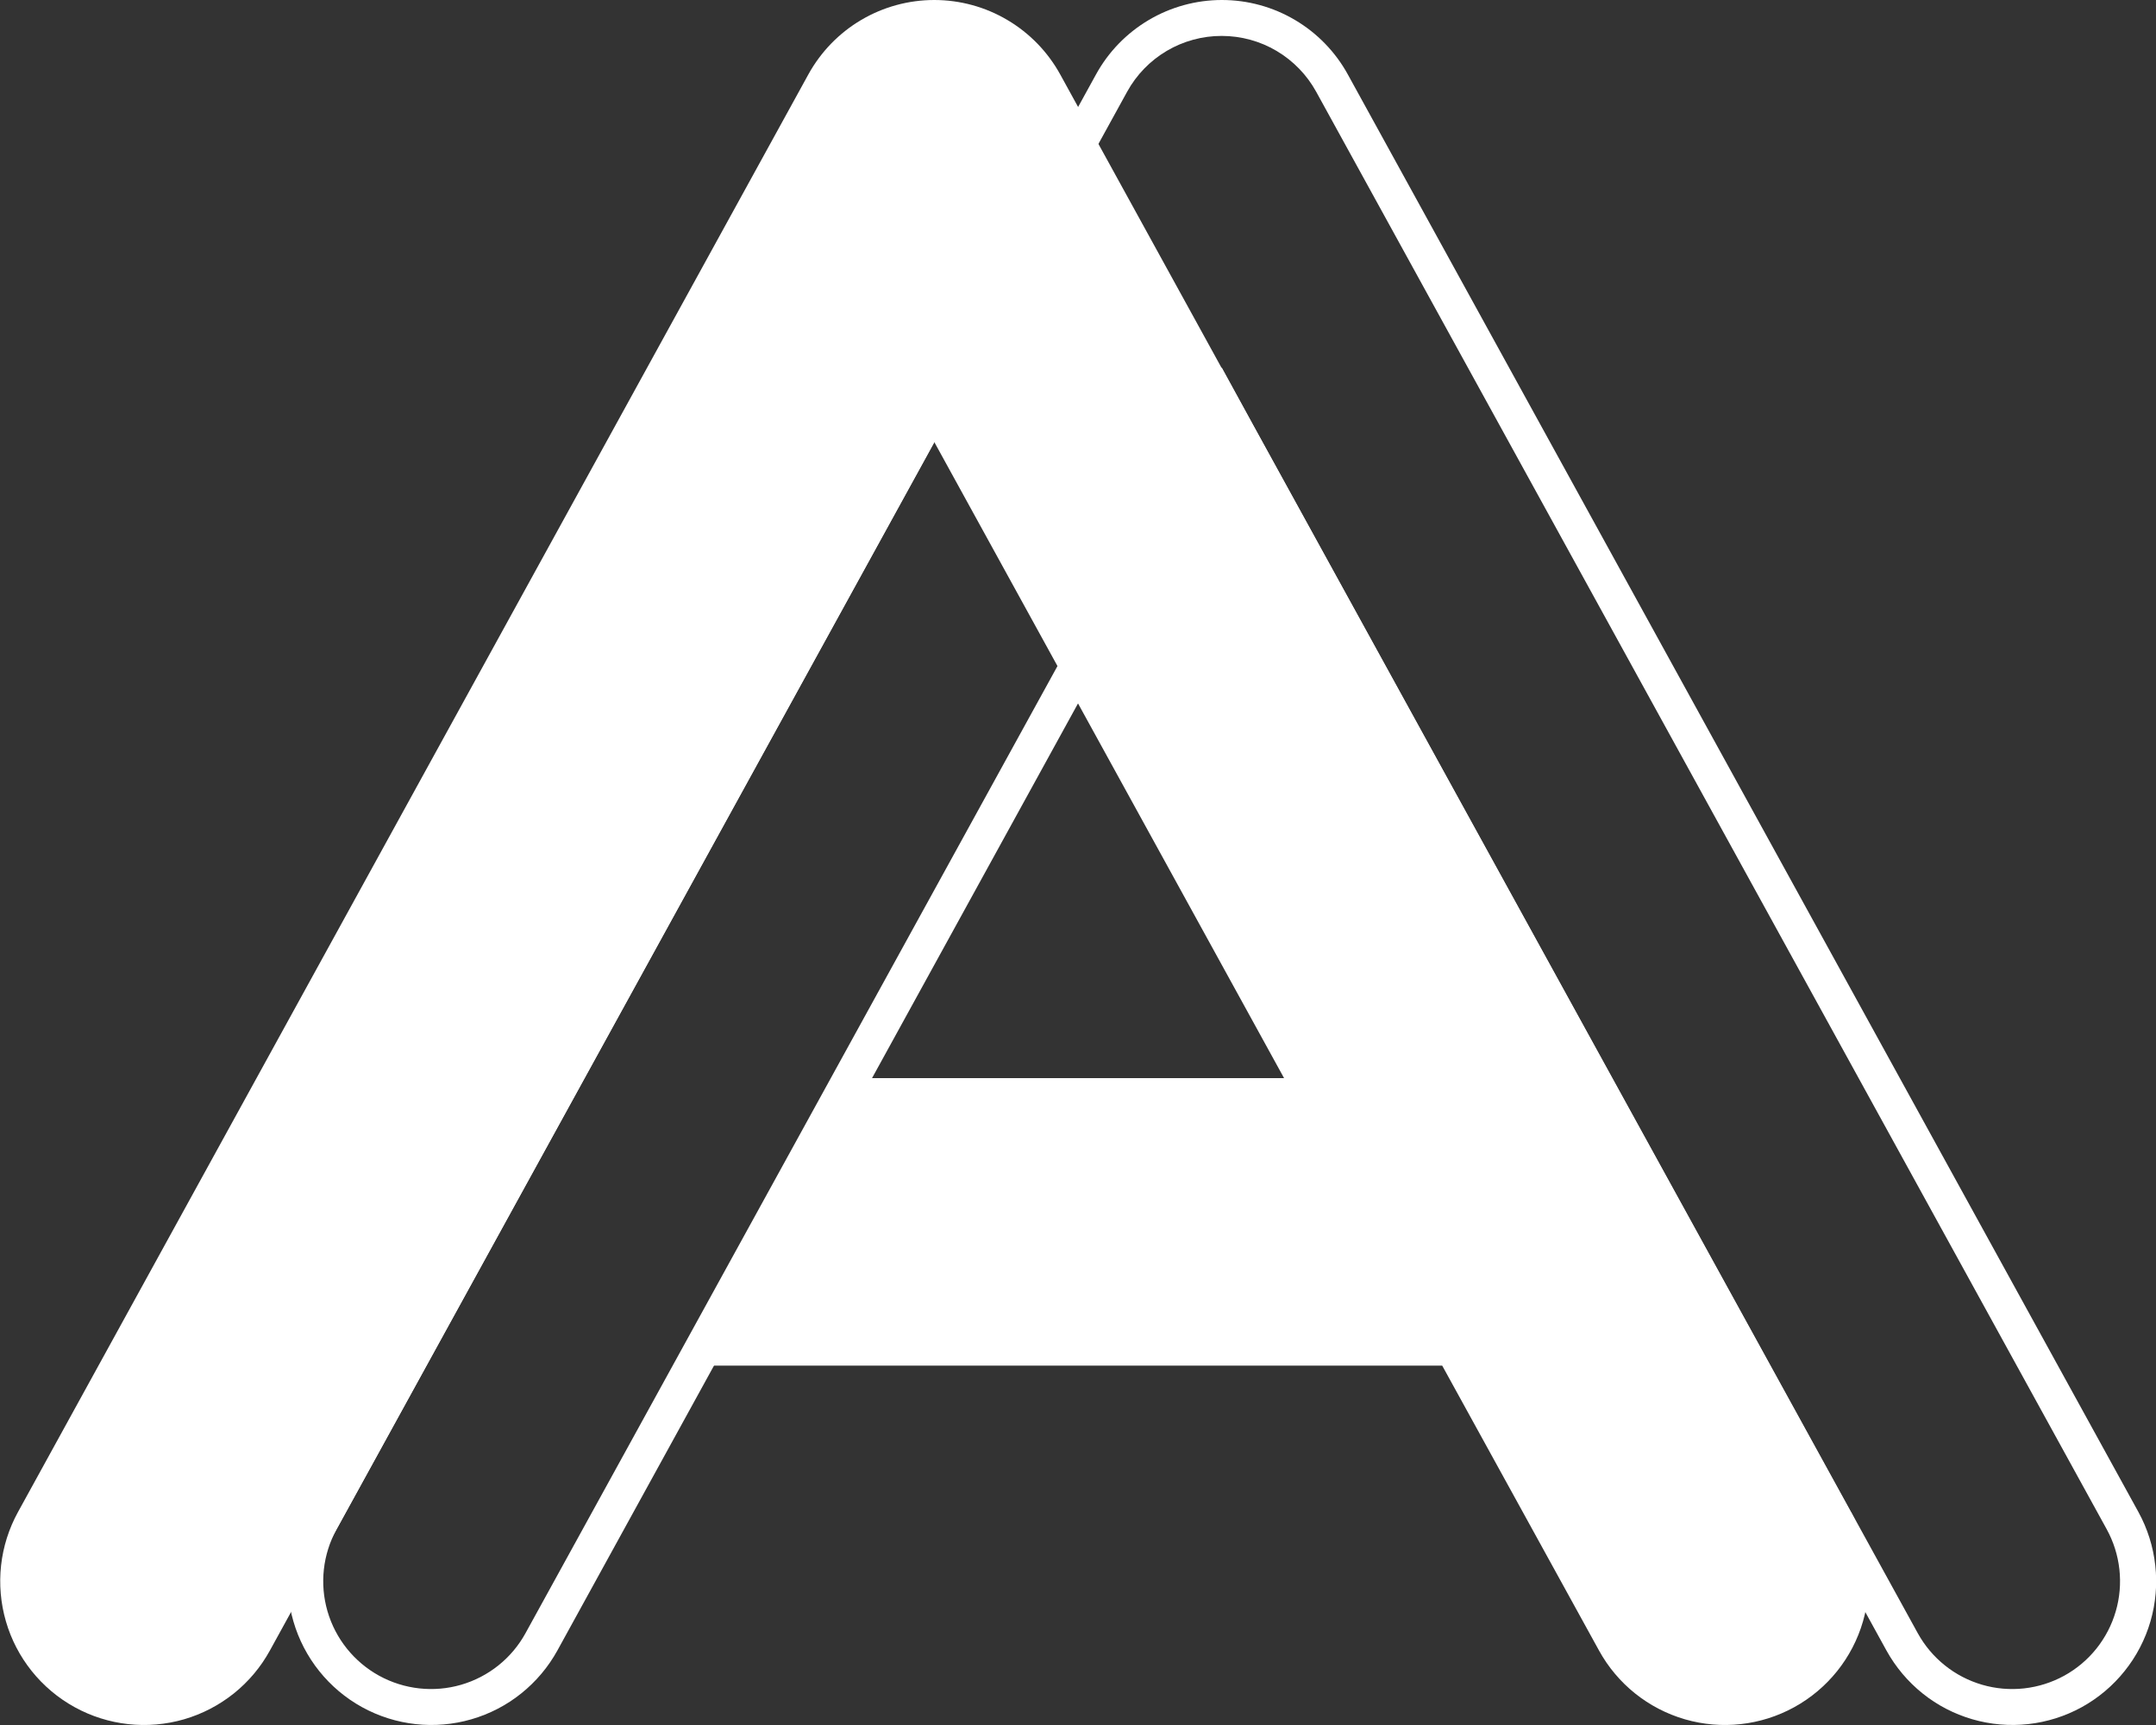 <svg width="50" height="40" viewBox="0 0 50 40" fill="none" xmlns="http://www.w3.org/2000/svg">
	<rect x="0" y="0" width="50" height="40" fill="#333333" stroke="none"/>
	<g>
		<path
			d="M28.333 0.833C28.781 0.833 29.221 0.953 29.606 1.181C29.991 1.409 30.308 1.736 30.524 2.128L48.857 35.461C49.015 35.749 49.115 36.065 49.151 36.391C49.187 36.717 49.159 37.048 49.067 37.363C48.976 37.678 48.823 37.972 48.618 38.229C48.413 38.485 48.159 38.699 47.871 38.857C47.583 39.015 47.267 39.115 46.941 39.151C46.615 39.187 46.284 39.159 45.969 39.067C45.654 38.975 45.359 38.823 45.103 38.617C44.847 38.412 44.634 38.159 44.475 37.871L29.059 9.848L28.333 8.521L27.603 9.848L12.187 37.871C11.868 38.452 11.33 38.882 10.694 39.067C10.057 39.252 9.373 39.176 8.792 38.857C8.211 38.537 7.78 38 7.595 37.363C7.41 36.726 7.486 36.042 7.806 35.461L26.139 2.128C26.355 1.735 26.672 1.408 27.058 1.18C27.445 0.952 27.885 0.832 28.333 0.833ZM28.333 2.94148e-06C27.737 0.001 27.152 0.161 26.639 0.465C26.126 0.769 25.704 1.204 25.417 1.727L7.084 35.059C6.873 35.443 6.74 35.864 6.692 36.299C6.643 36.734 6.681 37.175 6.804 37.595C7.05 38.444 7.624 39.161 8.398 39.587C9.173 40.013 10.085 40.114 10.934 39.867C11.354 39.745 11.747 39.542 12.088 39.268C12.43 38.994 12.715 38.656 12.926 38.273L28.333 10.25L43.749 38.273C43.961 38.656 44.245 38.994 44.587 39.268C44.928 39.542 45.321 39.745 45.741 39.867C46.161 39.989 46.602 40.027 47.037 39.979C47.472 39.931 47.893 39.798 48.277 39.587C48.66 39.376 48.999 39.091 49.272 38.749C49.546 38.408 49.75 38.016 49.872 37.595C49.994 37.175 50.032 36.734 49.983 36.299C49.935 35.864 49.802 35.443 49.591 35.059L31.258 1.727C30.97 1.203 30.547 0.767 30.032 0.463C29.518 0.159 28.931 -0.001 28.333 2.94148e-06Z"
			fill="#ffffff" />
		<path
			d="M42.92 35.06L24.588 1.727C24.3 1.204 23.877 0.768 23.363 0.464C22.85 0.16 22.264 0 21.667 0C21.07 0 20.484 0.16 19.97 0.464C19.456 0.768 19.034 1.204 18.746 1.727L0.418 35.06C0.207 35.443 0.073 35.865 0.025 36.3C-0.023 36.735 0.015 37.175 0.137 37.596C0.383 38.445 0.957 39.161 1.732 39.587C2.506 40.013 3.419 40.114 4.268 39.868C4.688 39.746 5.08 39.542 5.422 39.269C5.764 38.995 6.048 38.657 6.259 38.273L21.667 10.25L29.779 25H19.728L16.061 31.666H33.446L37.083 38.273C37.509 39.048 38.225 39.621 39.075 39.868C39.924 40.114 40.836 40.013 41.61 39.587C42.385 39.161 42.959 38.445 43.205 37.596C43.452 36.747 43.351 35.834 42.925 35.06H42.92Z"
			fill="#ffffff" />
	</g>
</svg>